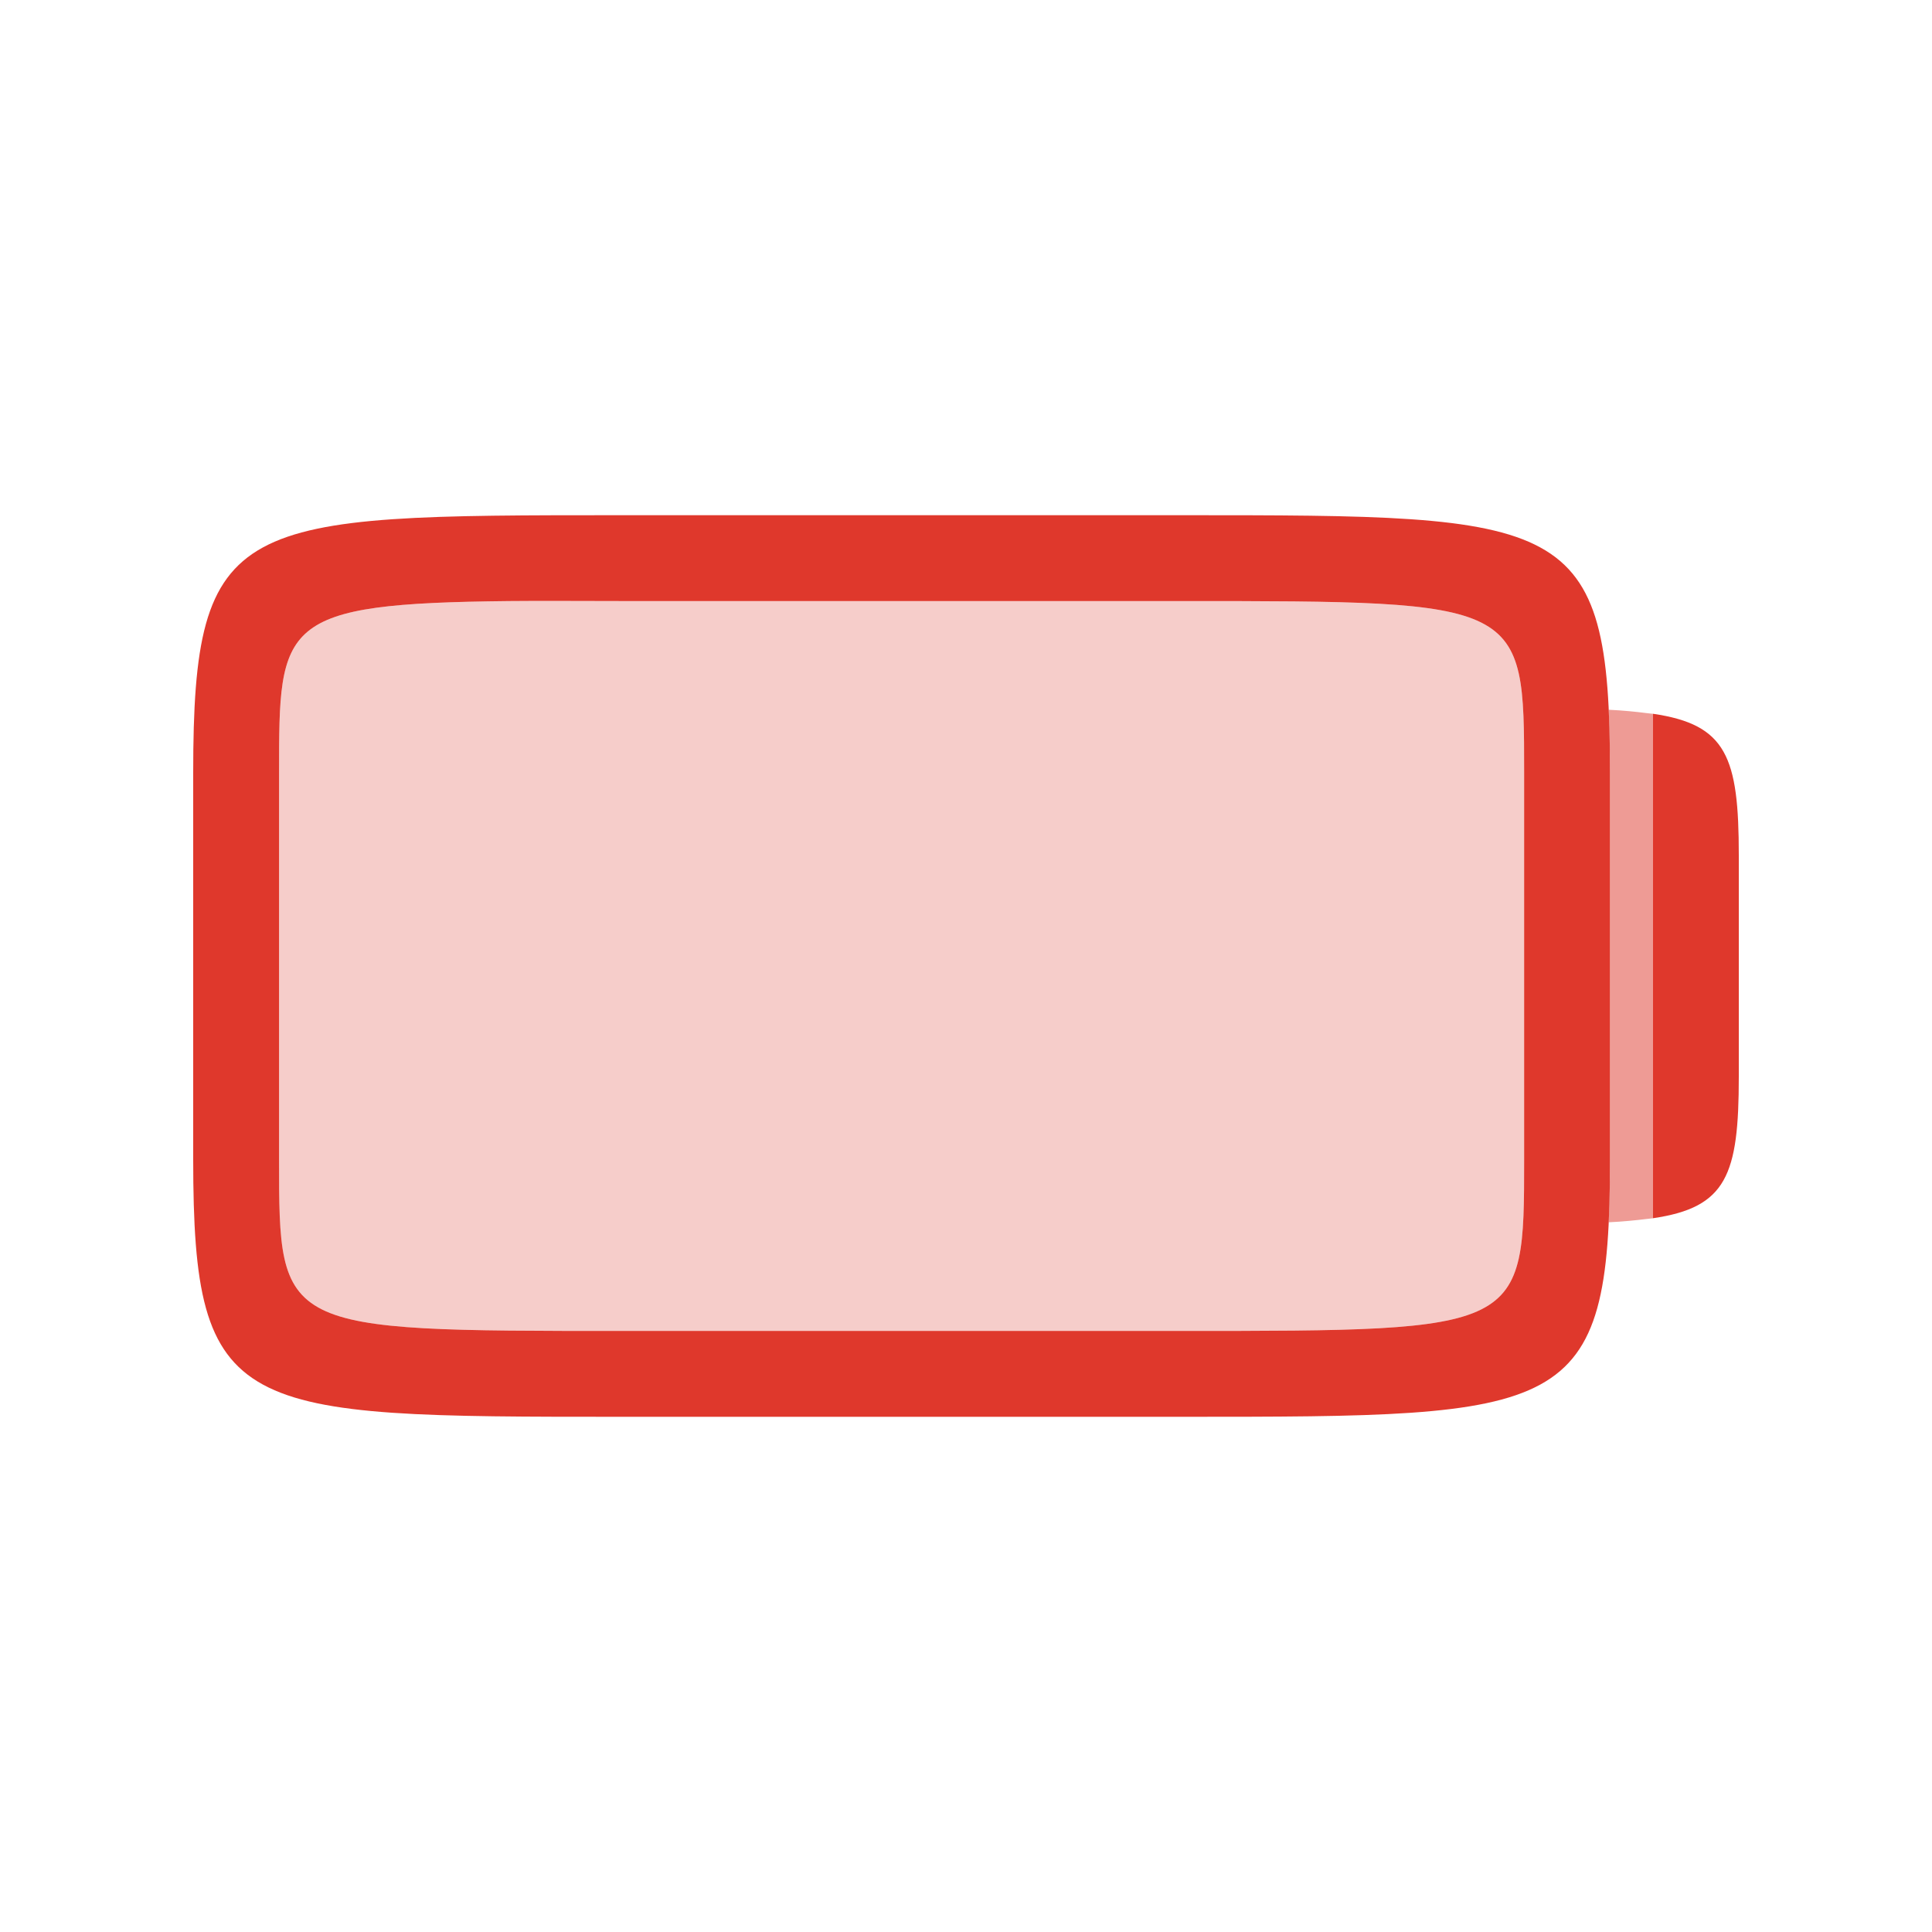 <?xml version="1.0" encoding="UTF-8" standalone="no"?>
<!-- Created with Inkscape (http://www.inkscape.org/) -->

<svg
   xmlns:dc="http://purl.org/dc/elements/1.1/"
   xmlns:cc="http://creativecommons.org/ns#"
   xmlns:rdf="http://www.w3.org/1999/02/22-rdf-syntax-ns#"
   xmlns:svg="http://www.w3.org/2000/svg"
   xmlns="http://www.w3.org/2000/svg"
   xmlns:xlink="http://www.w3.org/1999/xlink"
   xmlns:sodipodi="http://sodipodi.sourceforge.net/DTD/sodipodi-0.dtd"
   xmlns:inkscape="http://www.inkscape.org/namespaces/inkscape"
   width="90"
   height="90"
   id="svg3289"
   version="1.1"
   inkscape:version="0.48+devel r12221"
   sodipodi:docname="battery-000.svg">
  <defs
     id="defs3291">
    <linearGradient
       id="linearGradient3992">
      <stop
         style="stop-color:#b5b5b5;stop-opacity:1"
         offset="0"
         id="stop3994" />
      <stop
         style="stop-color:#dbdbdb;stop-opacity:1"
         offset="1"
         id="stop3996" />
    </linearGradient>
    <linearGradient
       id="linearGradient3992-5">
      <stop
         style="stop-color:#b5b5b5;stop-opacity:1"
         offset="0"
         id="stop3994-3" />
      <stop
         style="stop-color:#dbdbdb;stop-opacity:1"
         offset="1"
         id="stop3996-0" />
    </linearGradient>
    <linearGradient
       id="linearGradient3382">
      <stop
         style="stop-color:#b5b5b5;stop-opacity:1"
         offset="0"
         id="stop3384" />
      <stop
         style="stop-color:#dbdbdb;stop-opacity:1"
         offset="1"
         id="stop3386" />
    </linearGradient>
    <linearGradient
       id="linearGradient4091">
      <stop
         id="stop4093"
         offset="0"
         style="stop-color:#dbdbdb;stop-opacity:1;" />
      <stop
         id="stop4095"
         offset="1"
         style="stop-color:#b5b5b5;stop-opacity:1;" />
    </linearGradient>
    <linearGradient
       id="linearGradient3468">
      <stop
         id="stop3470"
         offset="0"
         style="stop-color:#dbdbdb;stop-opacity:1;" />
      <stop
         id="stop3472"
         offset="1"
         style="stop-color:#b5b5b5;stop-opacity:1;" />
    </linearGradient>
    <linearGradient
       inkscape:collect="always"
       xlink:href="#linearGradient3992-7"
       id="linearGradient4732"
       gradientUnits="userSpaceOnUse"
       gradientTransform="matrix(2,0,0,2,-392,-396.724)"
       x1="208"
       y1="215.862"
       x2="208"
       y2="204.862" />
    <linearGradient
       id="linearGradient3992-7">
      <stop
         style="stop-color:#b5b5b5;stop-opacity:1"
         offset="0"
         id="stop3994-6" />
      <stop
         style="stop-color:#dbdbdb;stop-opacity:1"
         offset="1"
         id="stop3996-7" />
    </linearGradient>
    <linearGradient
       inkscape:collect="always"
       xlink:href="#linearGradient3775"
       id="linearGradient4158"
       gradientUnits="userSpaceOnUse"
       gradientTransform="matrix(2,0,0,1.986,-1983,-647.306)"
       x1="1001.127"
       y1="332"
       x2="1001.127"
       y2="344" />
    <linearGradient
       id="linearGradient3992-54">
      <stop
         style="stop-color:#b5b5b5;stop-opacity:1"
         offset="0"
         id="stop3994-9" />
      <stop
         style="stop-color:#dbdbdb;stop-opacity:1"
         offset="1"
         id="stop3996-5" />
    </linearGradient>
    <linearGradient
       id="linearGradient3613">
      <stop
         style="stop-color:#b5b5b5;stop-opacity:1"
         offset="0"
         id="stop3615" />
      <stop
         style="stop-color:#dbdbdb;stop-opacity:1"
         offset="1"
         id="stop3617" />
    </linearGradient>
    <linearGradient
       inkscape:collect="always"
       xlink:href="#linearGradient3775"
       id="linearGradient3773"
       gradientUnits="userSpaceOnUse"
       gradientTransform="matrix(1,0,0,-1,799.5,596)"
       x1="76"
       y1="41"
       x2="76"
       y2="7" />
    <linearGradient
       id="linearGradient3775">
      <stop
         id="stop3777"
         offset="0"
         style="stop-color:#494949;stop-opacity:1" />
      <stop
         id="stop3779"
         offset="1"
         style="stop-color:#575757;stop-opacity:1" />
    </linearGradient>
    <linearGradient
       y2="7"
       x2="76"
       y1="41"
       x1="76"
       gradientTransform="matrix(0.5,0,0,-0.5,998.679,340.481)"
       gradientUnits="userSpaceOnUse"
       id="linearGradient3796"
       xlink:href="#linearGradient3775"
       inkscape:collect="always" />
    <clipPath
       clipPathUnits="userSpaceOnUse"
       id="clipPath3076">
      <rect
         style="opacity:0.5;color:#000000;fill:#ff00ff;fill-opacity:1;fill-rule:nonzero;stroke:none;stroke-width:6;marker:none;visibility:visible;display:inline;overflow:visible;enable-background:accumulate"
         id="rect3078"
         width="6.5"
         height="32.5"
         x="951.5"
         y="312" />
    </clipPath>
    <clipPath
       clipPathUnits="userSpaceOnUse"
       id="clipPath3973-1">
      <path
         inkscape:connector-curvature="0"
         style="opacity:0.676;color:#000000;fill:#ff00ff;fill-opacity:1;fill-rule:nonzero;stroke:none;stroke-width:6;marker:none;visibility:visible;display:inline;overflow:visible;enable-background:accumulate"
         d="m 984.469,351.531 c 0.021,0.447 0.031,0.929 0.031,1.469 l 0,9 c 0,0.54 -0.01,1.021 -0.031,1.469 0.392,-0.018 0.732,-0.05 1.031,-0.094 l 0,-11.75 C 985.201,351.581 984.861,351.55 984.469,351.531 Z"
         id="path3975-3" />
    </clipPath>
    <clipPath
       clipPathUnits="userSpaceOnUse"
       id="clipPath3969-1">
      <path
         inkscape:connector-curvature="0"
         style="opacity:0.676;color:#000000;fill:#ff00ff;fill-opacity:1;fill-rule:nonzero;stroke:none;stroke-width:6;marker:none;visibility:visible;display:inline;overflow:visible;enable-background:accumulate"
         d="m 958.859,349 c -5.359,0.055 -5.359,0.5 -5.359,4 l 0,9 c 0,4 0,4 8,4 l 13,0 c 8,0 8,0 8,-4 l 0,-9 c 0,-4 0,-4 -8,-4 l -13,0 C 960.5,349 959.625,348.992 958.859,349 Z"
         id="path3971-5" />
    </clipPath>
  </defs>
  <sodipodi:namedview
     id="base"
     pagecolor="#000000"
     bordercolor="#666666"
     borderopacity="1.0"
     inkscape:pageopacity="1"
     inkscape:pageshadow="2"
     inkscape:zoom="4.7683716"
     inkscape:cx="54.082065"
     inkscape:cy="41.656096"
     inkscape:document-units="px"
     inkscape:current-layer="layer1"
     showgrid="true"
     inkscape:window-width="1920"
     inkscape:window-height="1029"
     inkscape:window-x="0"
     inkscape:window-y="24"
     inkscape:window-maximized="1"
     showguides="true"
     inkscape:guide-bbox="true"
     fit-margin-top="0"
     fit-margin-left="0"
     fit-margin-right="0"
     fit-margin-bottom="0">
    <inkscape:grid
       type="xygrid"
       id="grid3799"
       empspacing="8"
       visible="true"
       enabled="true"
       snapvisiblegridlinesonly="true"
       originx="0px"
       originy="0px" />
  </sodipodi:namedview>
  <g
     inkscape:label="Layer 1"
     inkscape:groupmode="layer"
     id="layer1"
     transform="translate(0,-962.362)">
    <path
       style="opacity:0.25;fill:#df382c;fill-opacity:1;stroke:none;display:inline"
       clip-path="none"
       d="m 23.719,990.362 c -10.719,0.109 -10.719,1 -10.719,8 l 0,18 c 0,8 0,8 16,8 l 26,0 c 16,0 16,0 16,-8 l 0,-18 c 0,-8 0,-8 -16,-8 l -26,0 C 27,990.362 25.25,990.346 23.719,990.362 Z"
       id="path3967"
       inkscape:connector-curvature="0" />
    <rect
       y="962.362"
       x="-90"
       height="90"
       width="90"
       id="rect4403-3"
       style="fill:none;stroke:none;display:inline"
       transform="scale(-1,1)" />
    <path
       style="opacity:0.5;fill:#df382c;fill-opacity:1;stroke:none;display:inline"
       clip-path="none"
       d="m 74.938,995.425 c 0.042,0.894 0.062,1.857 0.062,2.938 l 0,18 c 0,1.08 -0.021,2.043 -0.062,2.938 0.66,-0.031 1.254,-0.091 1.781,-0.156 0.099,-0.012 0.187,-0.017 0.281,-0.031 l 0,-23.5 c -0.087,-0.013 -0.191,-0.02 -0.281,-0.031 C 76.192,995.515 75.598,995.456 74.938,995.425 Z"
       id="path3804"
       inkscape:connector-curvature="0" />
    <path
       style="fill:#df382c;fill-opacity:1;stroke:none;display:inline"
       clip-path="none"
       d="m 29,986.362 c -18,0 -20,0 -20,12 l 0,18 c 0,12 2,12 20,12 l 26,0 c 18,0 20,0 20,-12 l 0,-18 c 0,-12 -2,-12 -20,-12 L 29,986.362 z m -5.281,4 c 1.531,-0.016 3.281,0 5.281,0 l 26,0 c 16,0 16,0 16,8 l 0,18 c 0,8 0,8 -16,8 l -26,0 c -16,0 -16,0 -16,-8 l 0,-18 C 13,991.362 13,990.472 23.719,990.362 Z"
       id="path3810"
       inkscape:connector-curvature="0" />
    <path
       style="fill:#df382c;fill-opacity:1;stroke:none;display:inline"
       d="m 77,995.612 0,23.5 c 3.431,-0.501 4,-2.008 4,-6.594 l 0,-10.312 C 81,997.62 80.431,996.114 77,995.612 Z"
       id="path3820"
       inkscape:connector-curvature="0" />
  </g>
  <g
     inkscape:groupmode="layer"
     id="layer3"
     inkscape:label="Shapes"
     sodipodi:insensitive="true"
     style="display:none">
    <path
       sodipodi:nodetypes="csscsscsssssssss"
       transform="matrix(2,0,0,2,-1894,-670)"
       clip-path="url(#clipPath3969-1)"
       inkscape:connector-curvature="0"
       d="m 984.469,351.531 c 0.021,0.447 0.031,0.929 0.031,1.469 l 0,9 c 0,0.54 -0.01,1.021 -0.031,1.469 2.642,-0.124 3.031,-0.698 3.031,-3.391 l 0,-5.156 C 987.5,352.229 987.111,351.655 984.469,351.531 Z M 961.5,347 c -9,0 -10,0 -10,6 l 0,9 c 0,6 1,6 10,6 l 13,0 c 9,0 10,0 10,-6 l 0,-9 C 984.5,347 983.5,347 974.5,347 Z"
       style="opacity:0.25;fill:#df382c;fill-opacity:1;stroke:none;display:inline"
       id="path3967-1" />
    <path
       id="path3804-5"
       style="opacity:0.5;fill:#df382c;fill-opacity:1;stroke:none;display:inline"
       d="m 984.469,351.531 c 0.021,0.447 0.031,0.929 0.031,1.469 l 0,9 c 0,0.54 -0.01,1.021 -0.031,1.469 2.642,-0.124 3.031,-0.698 3.031,-3.391 l 0,-5.156 C 987.5,352.229 987.111,351.655 984.469,351.531 Z M 961.5,347 c -9,0 -10,0 -10,6 l 0,9 c 0,6 1,6 10,6 l 13,0 c 9,0 10,0 10,-6 l 0,-9 C 984.5,347 983.5,347 974.5,347 Z"
       inkscape:connector-curvature="0"
       clip-path="url(#clipPath3973-1)"
       transform="matrix(2,0,0,2,-1894,-670)"
       sodipodi:nodetypes="csscsscsssssssss" />
    <path
       style="fill:#df382c;fill-opacity:1;stroke:none;display:inline"
       clip-path="none"
       d="M 29,24 C 11,24 9,24 9,36 l 0,18 c 0,12 2,12 20,12 l 26,0 c 18,0 20,0 20,-12 L 75,36 C 75,24 73,24 55,24 L 29,24 z m -5.281,4 C 25.25,27.984 27,28 29,28 l 26,0 c 16,0 16,0 16,8 l 0,18 c 0,8 0,8 -16,8 L 29,62 C 13,62 13,62 13,54 L 13,36 C 13,29 13,28.109 23.719,28 Z"
       id="path3810-6"
       inkscape:connector-curvature="0" />
    <path
       style="fill:#df382c;fill-opacity:1;stroke:none;display:inline"
       d="m 77,33.25 0,23.5 c 3.431,-0.501 4,-2.008 4,-6.594 l 0,-10.312 C 81,35.258 80.431,33.751 77,33.25 Z"
       id="path3820-8"
       inkscape:connector-curvature="0" />
  </g>
</svg>
